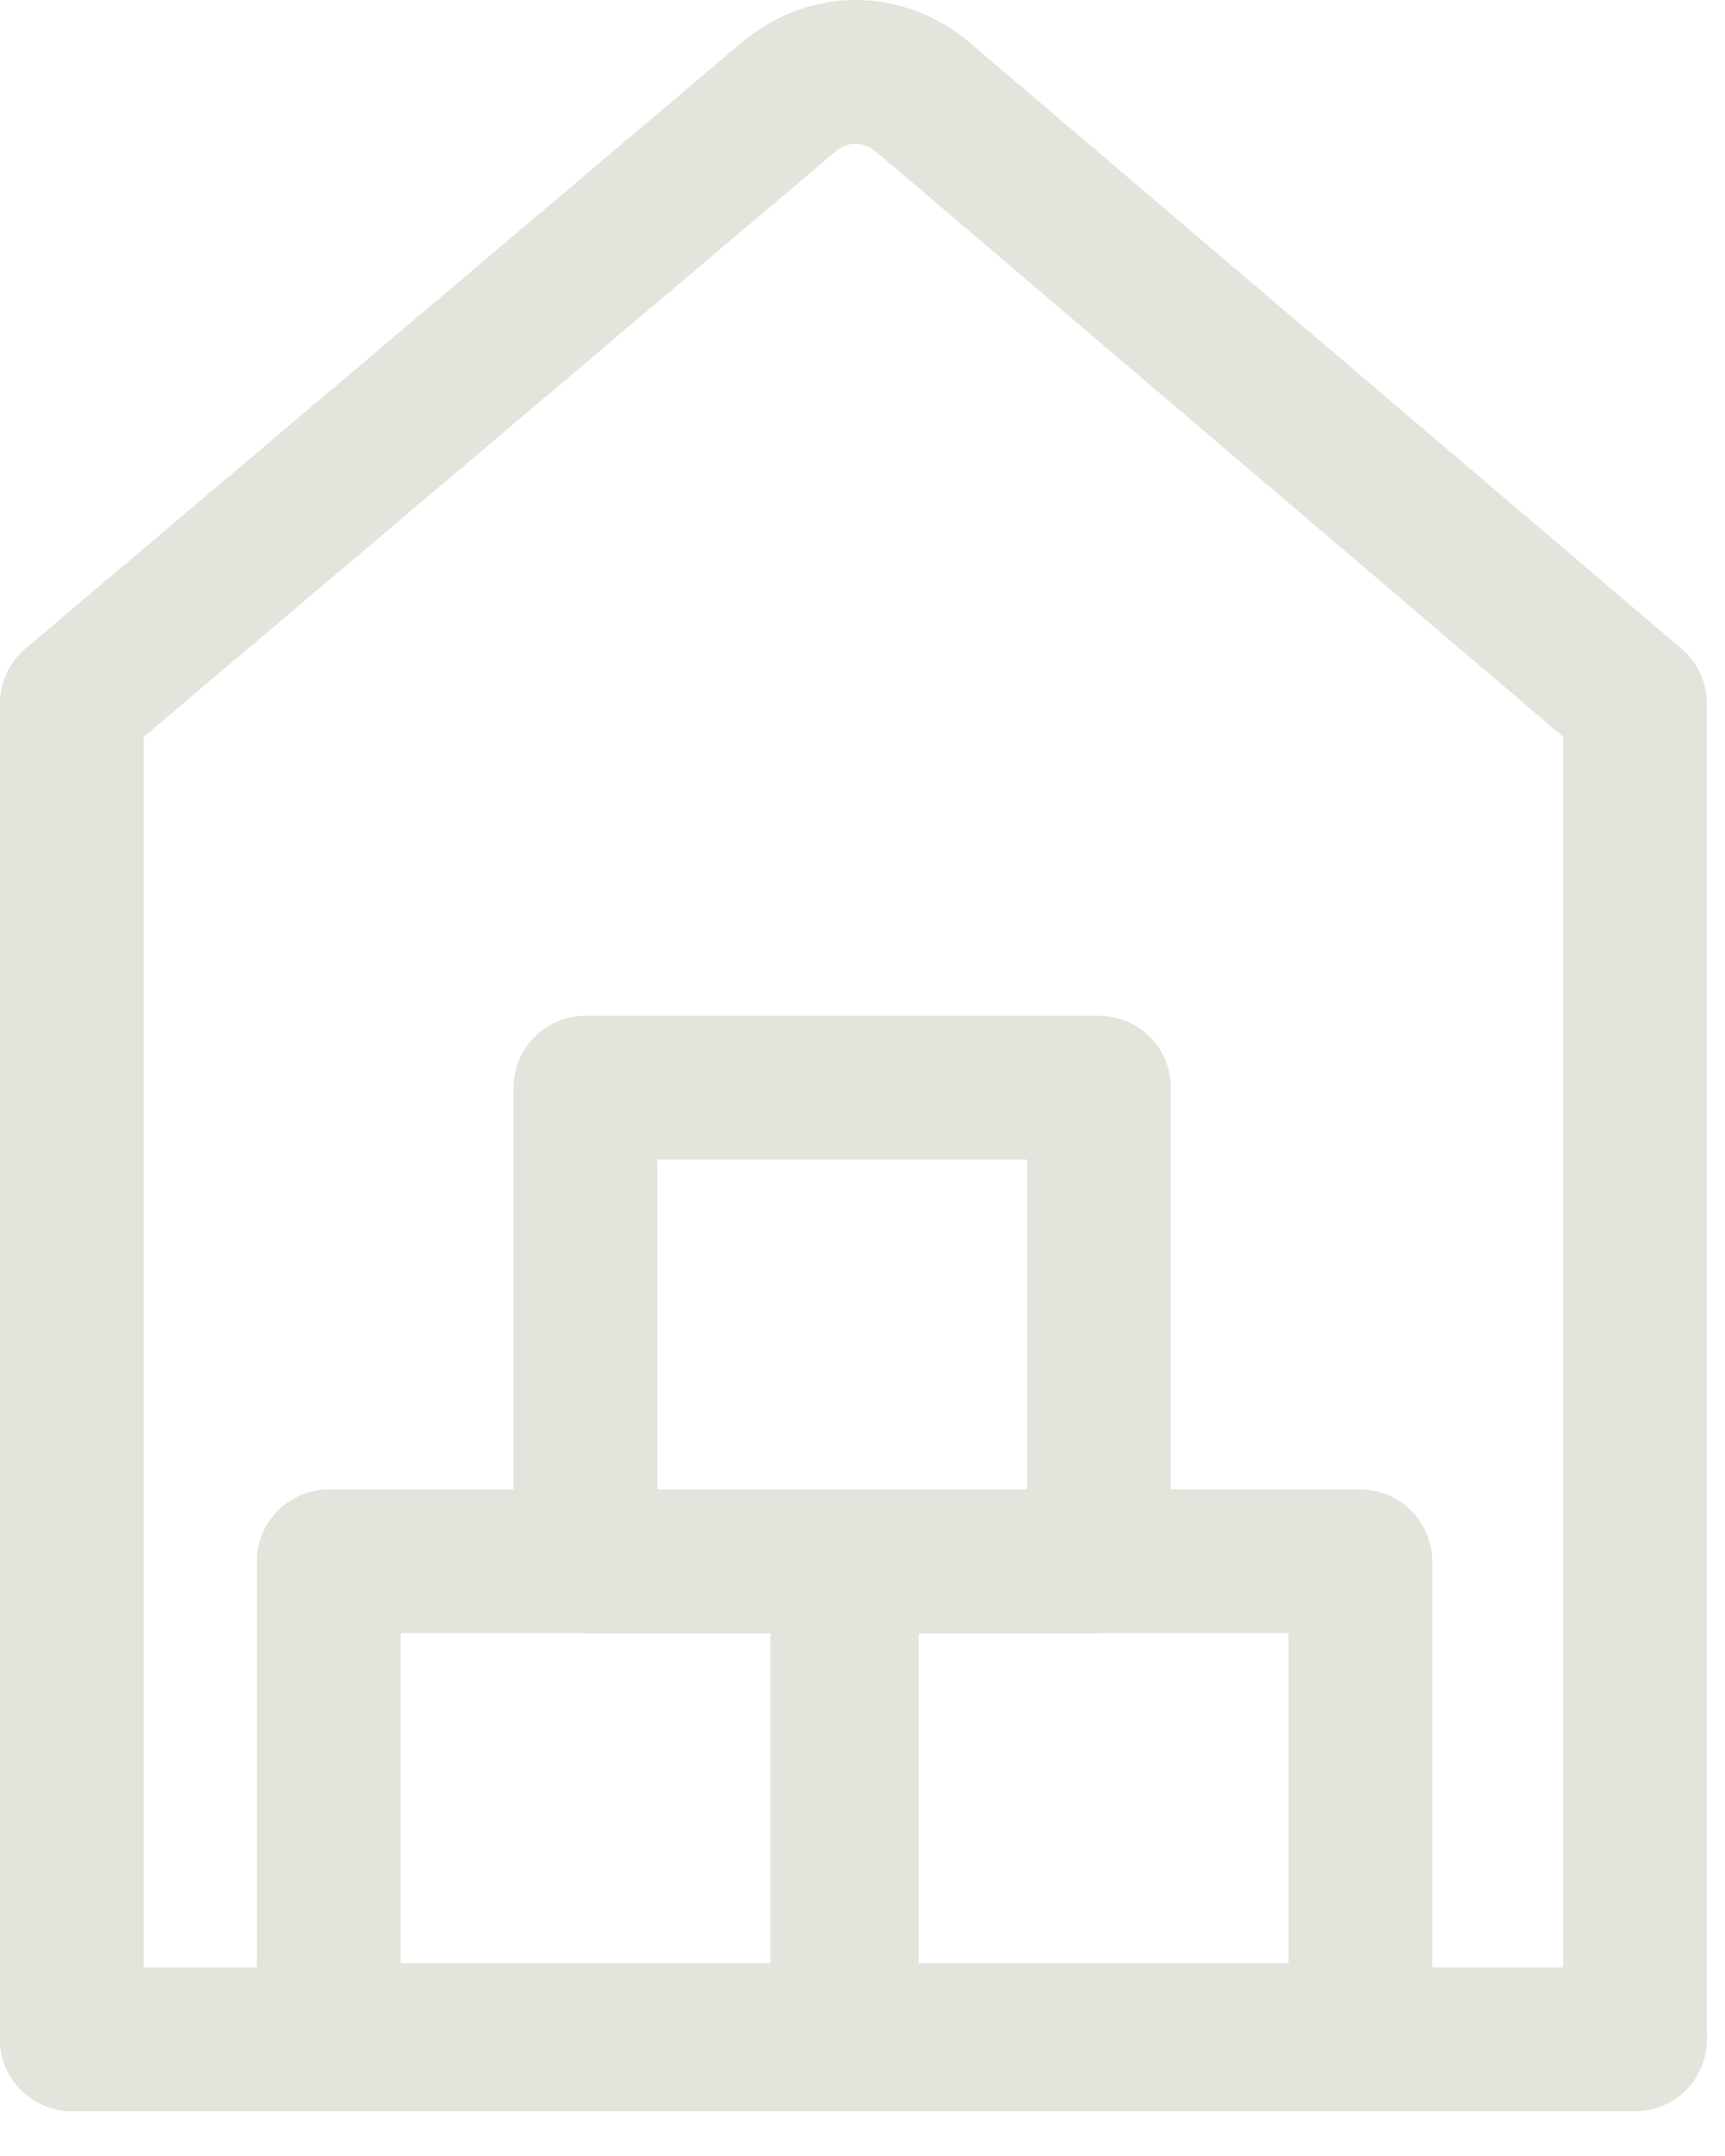 <svg width="24" height="30" viewBox="0 0 24 30" fill="none" xmlns="http://www.w3.org/2000/svg">
<path d="M22.747 28.376V9.789L12.845 1.356C12.281 0.881 11.529 0.881 10.965 1.356L1 9.789V28.376" stroke="#E4E3DC" stroke-width="2" stroke-miterlimit="10" stroke-linecap="round" stroke-linejoin="round"/>
<path d="M1 28.376H22.747" stroke="#E4E3DC" stroke-width="2" stroke-miterlimit="10" stroke-linecap="round" stroke-linejoin="round"/>
<path d="M15.289 15.134H8.145V21.726H15.289V15.134Z" stroke="#E4E3DC" stroke-width="2" stroke-miterlimit="10" stroke-linecap="round" stroke-linejoin="round"/>
<path d="M11.719 21.726H4.574V28.317H11.719V21.726Z" stroke="#E4E3DC" stroke-width="2" stroke-miterlimit="10" stroke-linecap="round" stroke-linejoin="round"/>
<path d="M18.926 21.726H11.781V28.317H18.926V21.726Z" stroke="#E4E3DC" stroke-width="2" stroke-miterlimit="10" stroke-linecap="round" stroke-linejoin="round"/>
</svg>
